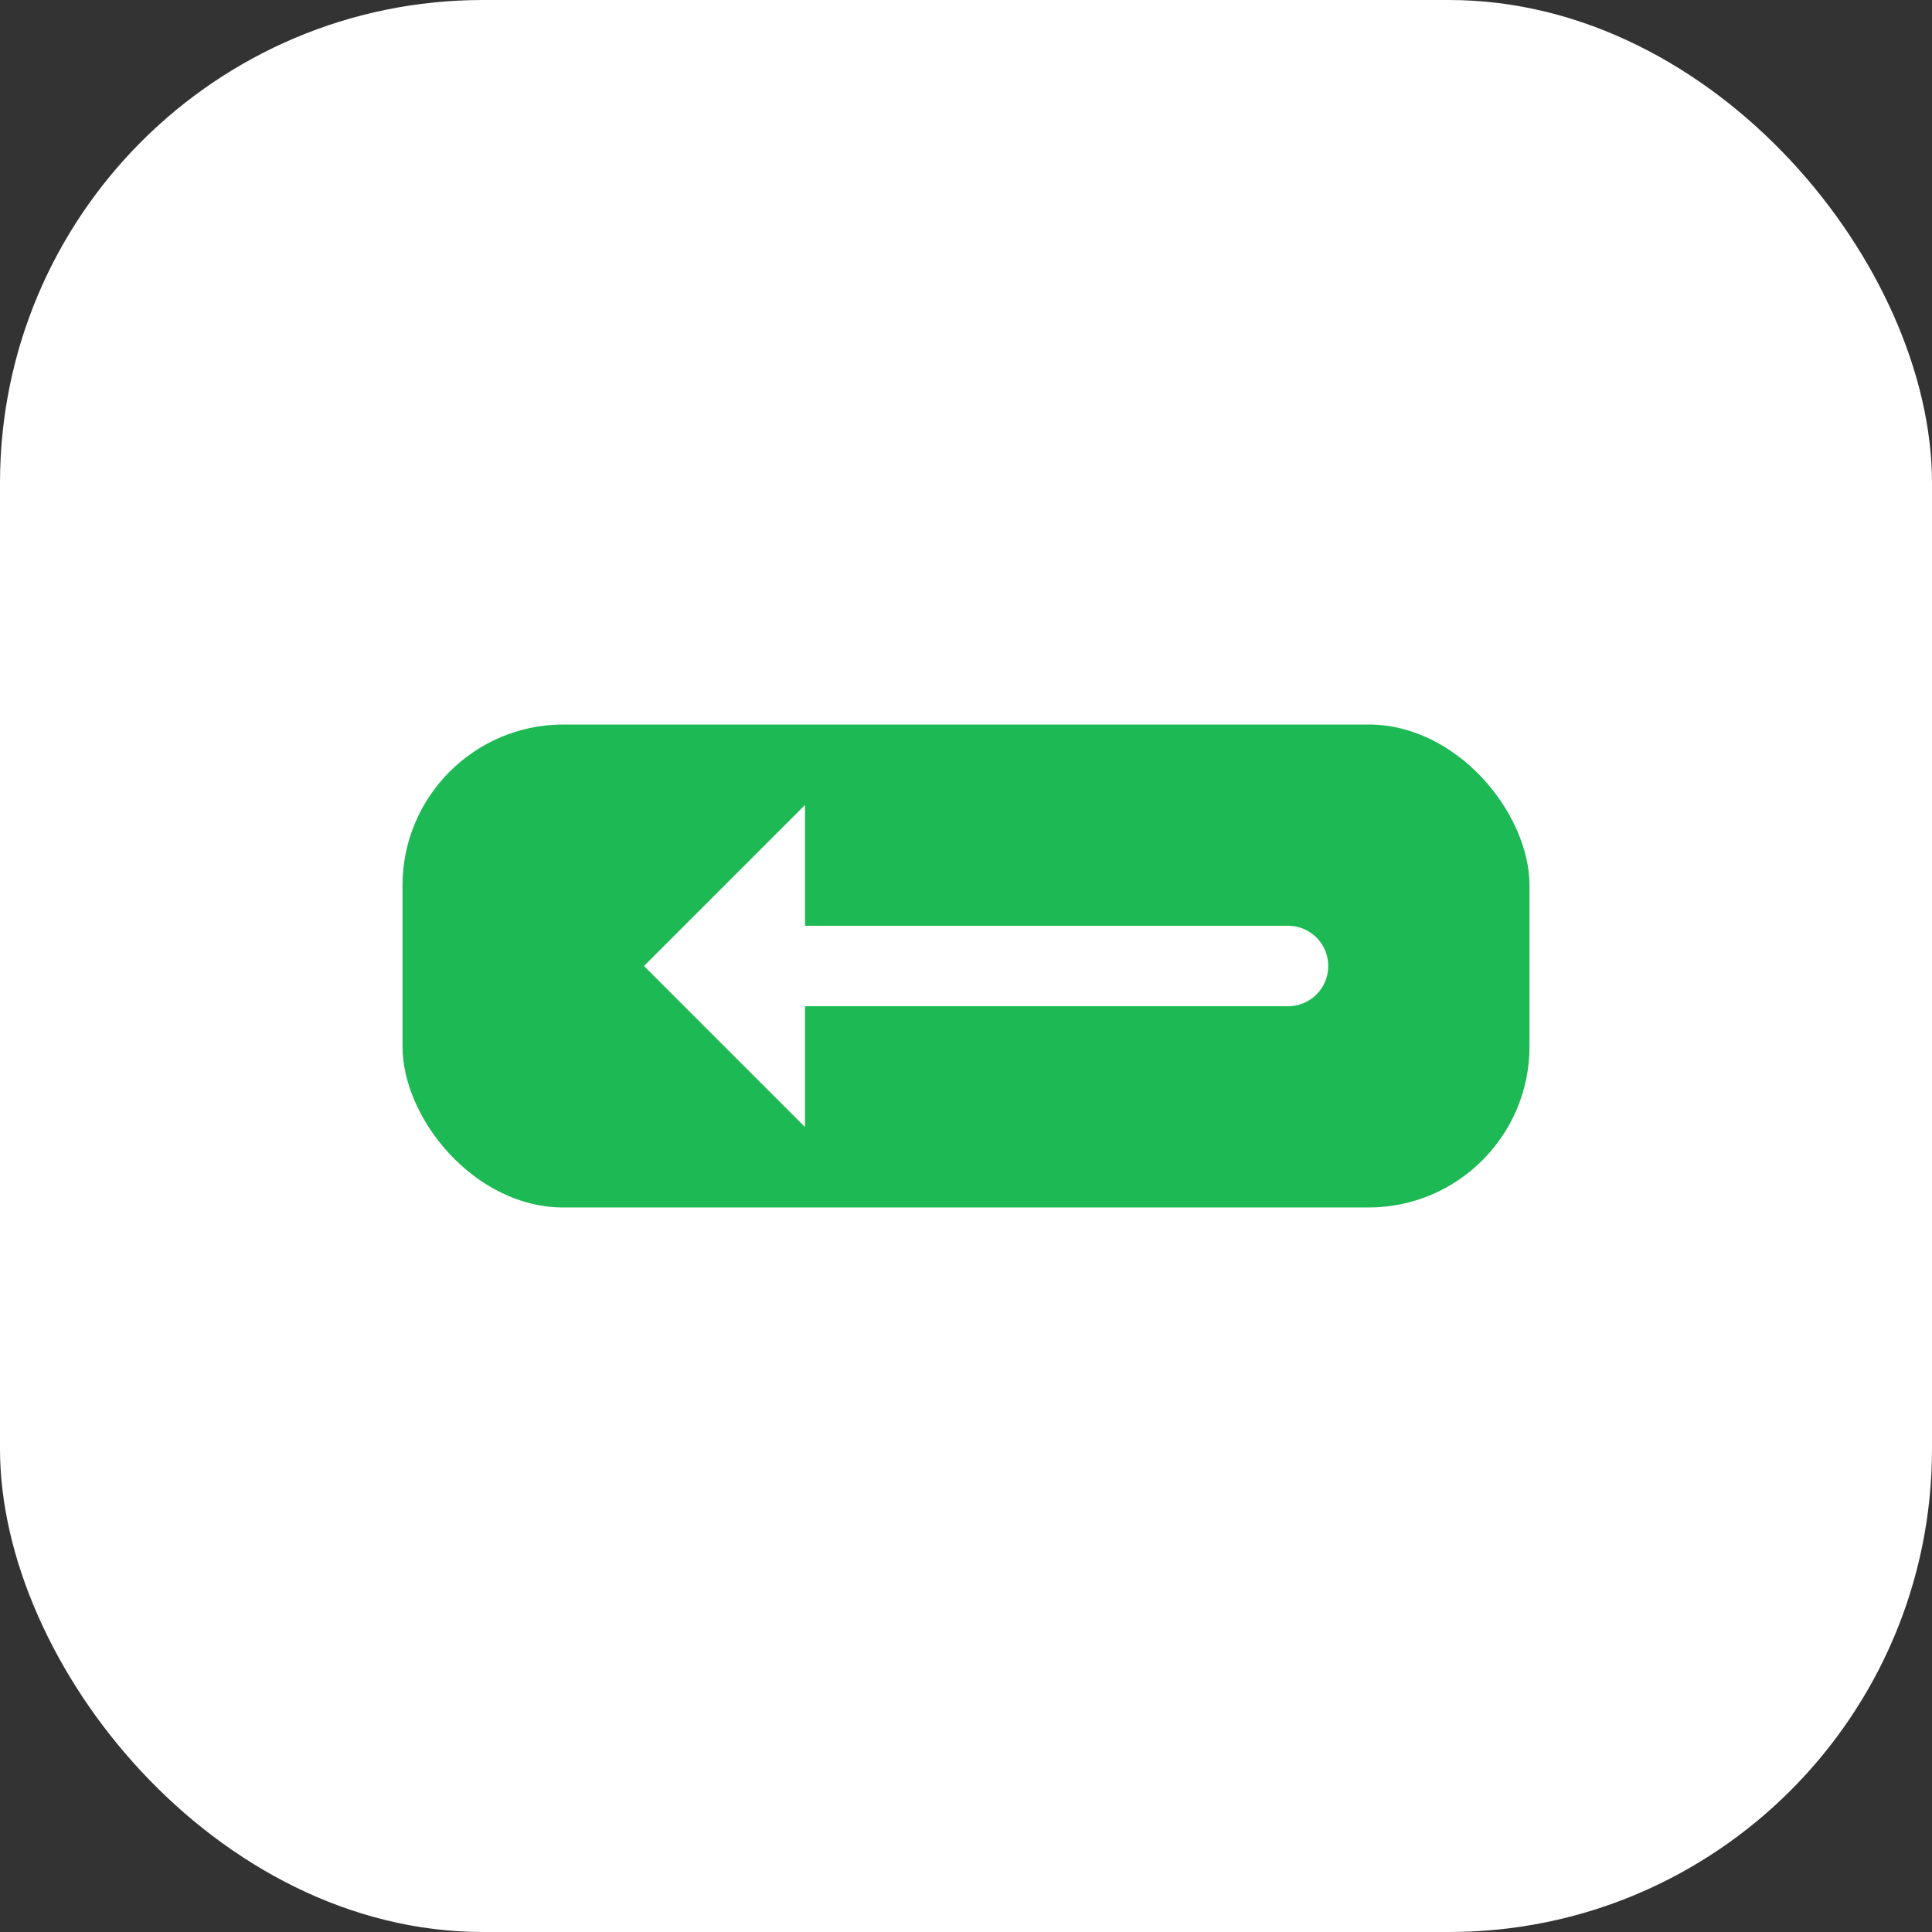 <svg width="48" height="48" viewBox="0 0 48 48" fill="none" xmlns="http://www.w3.org/2000/svg">
  <rect x="0" y="0" width="48" height="48" fill="#333333" stroke="none"/>
  <rect width="48" height="48" rx="12" fill="#fff"/>
  <rect x="10" y="18" width="28" height="12" rx="4" fill="#1db954"/>
  <path d="M20 24H32" stroke="#fff" stroke-width="2" stroke-linecap="round"/>
  <path d="M16 24l4-4v8l-4-4z" fill="#fff"/>
</svg>

